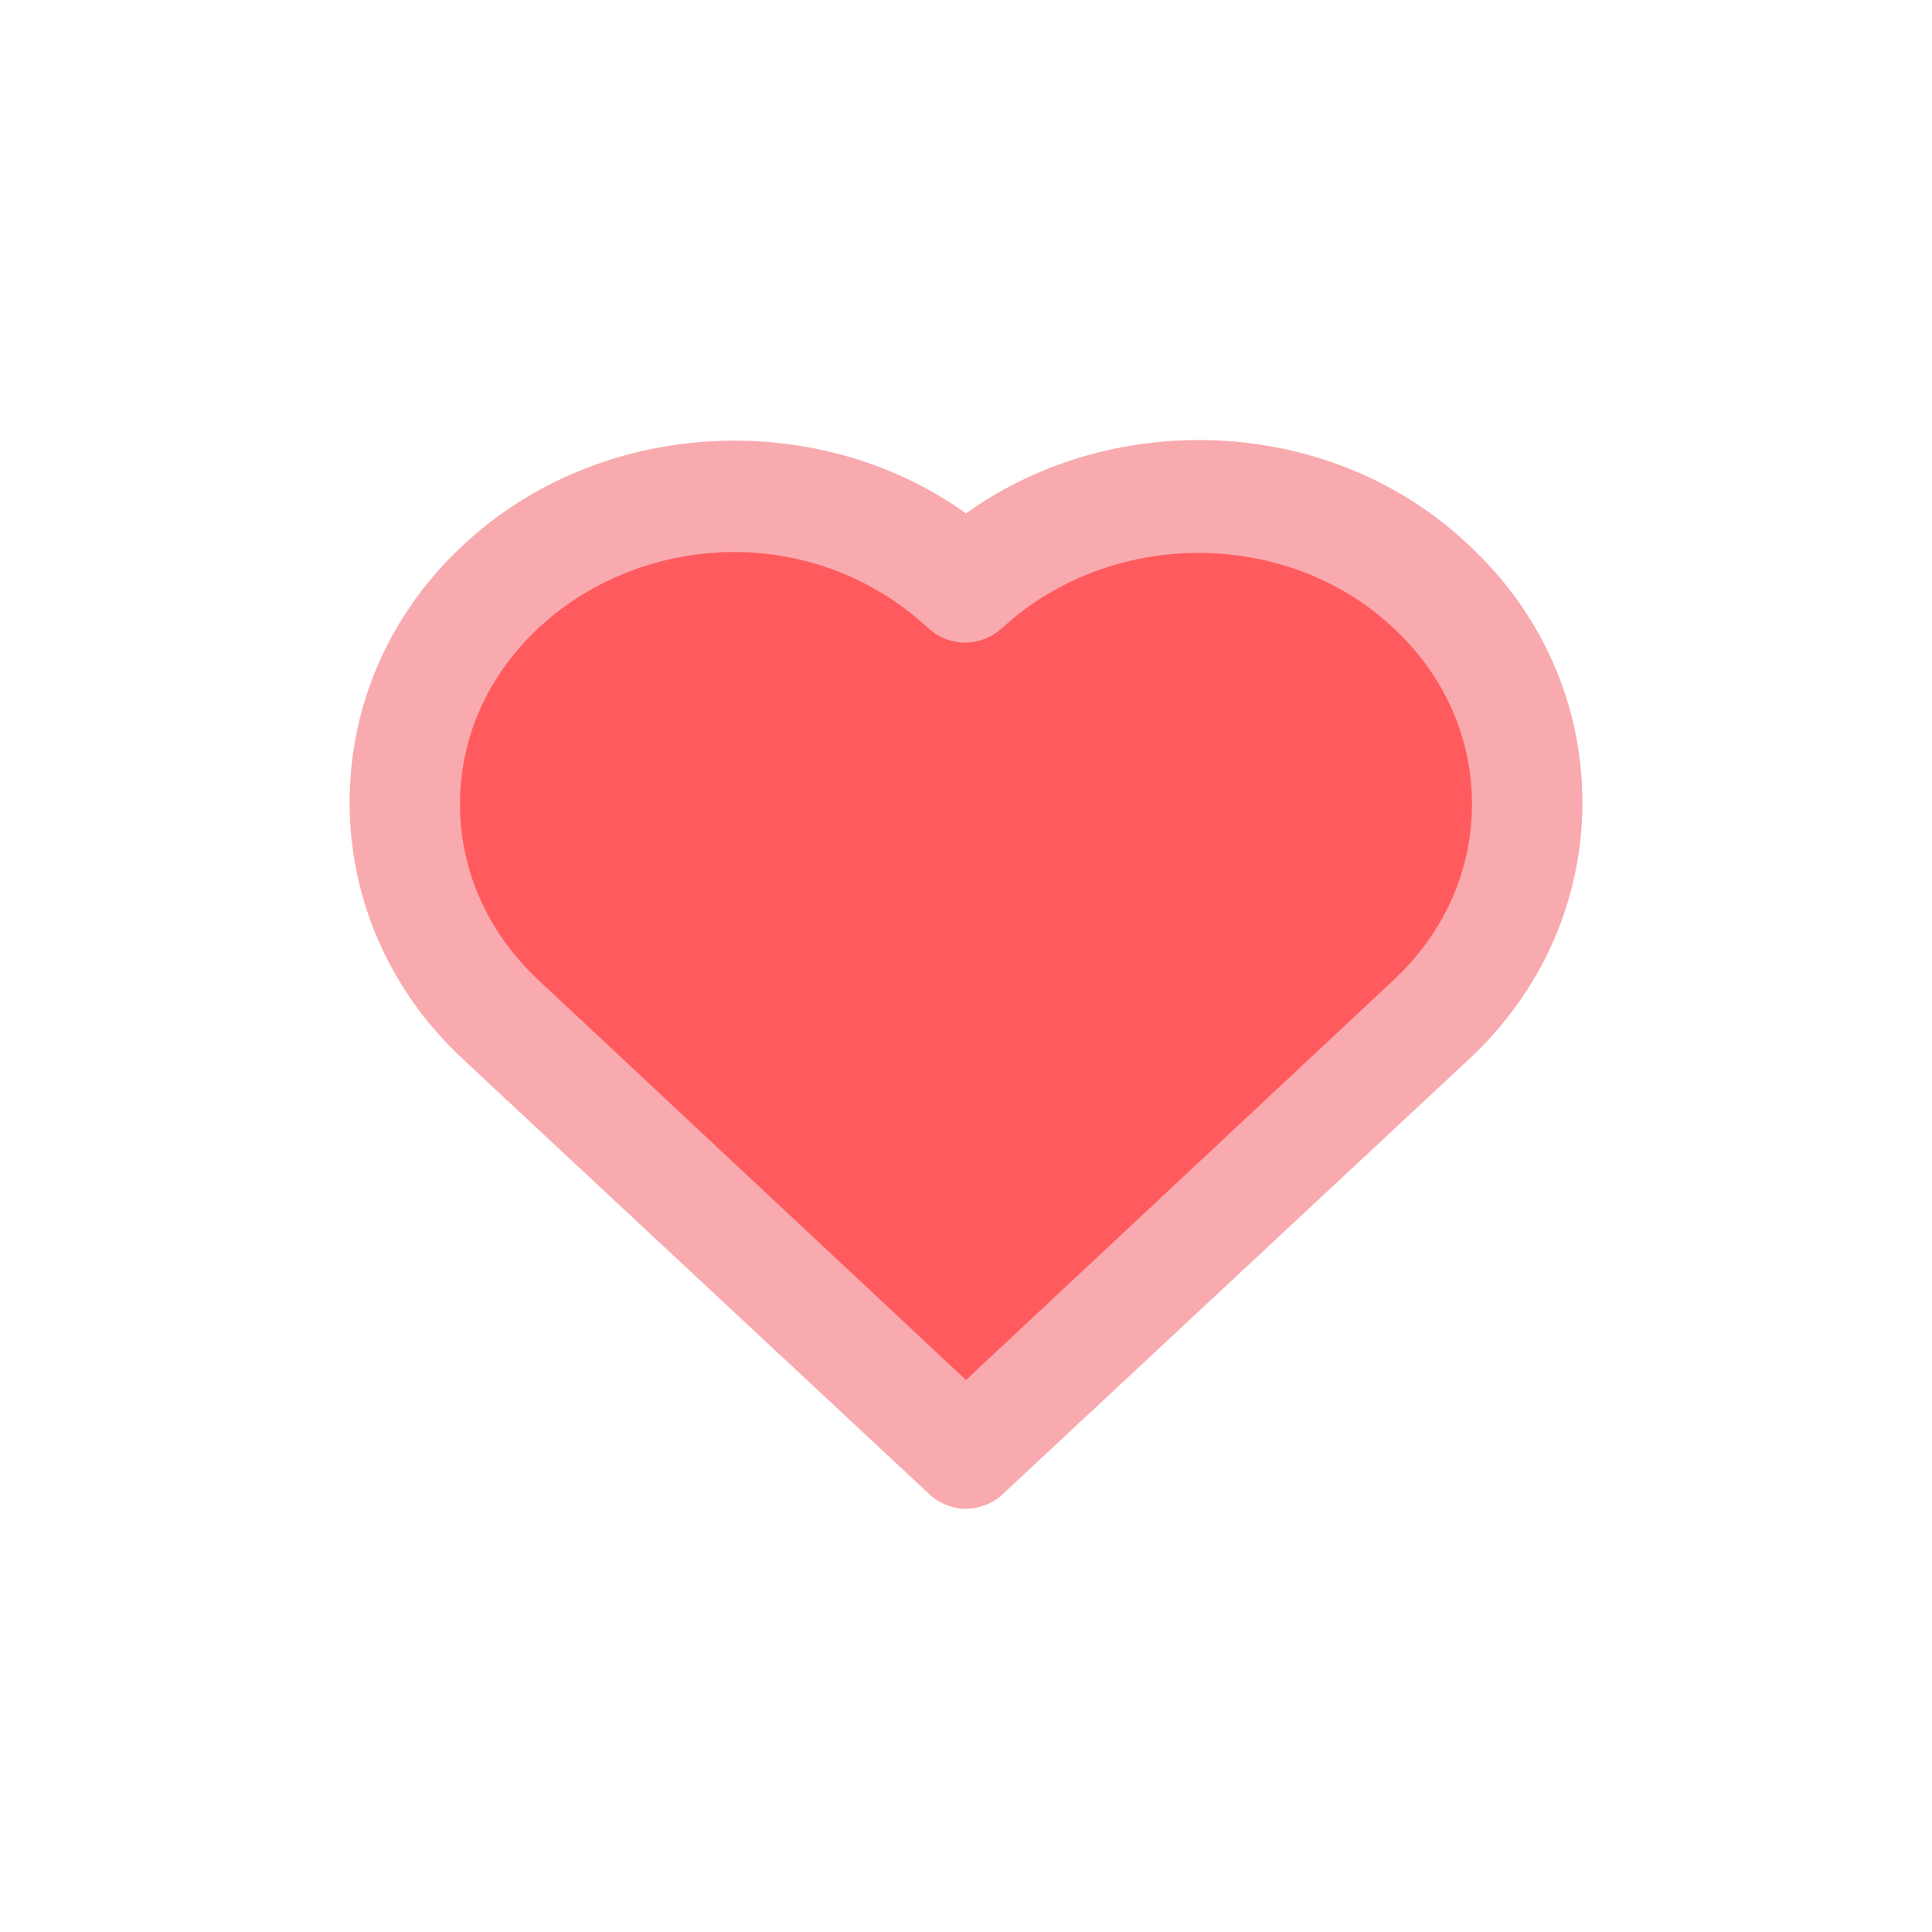 <?xml version="1.0" encoding="utf-8"?>
<!-- Generator: Adobe Illustrator 22.0.1, SVG Export Plug-In . SVG Version: 6.00 Build 0)  -->
<svg version="1.1" id="Layer_1" xmlns="http://www.w3.org/2000/svg" xmlns:xlink="http://www.w3.org/1999/xlink" x="0px" y="0px"
	 viewBox="0 0 105 105" style="enable-background:new 0 0 105 105;" xml:space="preserve">
<style type="text/css">
	.st0{fill:#FF5B5E;}
	.st1{fill:#F9AAAE;}
</style>
<title>ic_bookmark_popup</title>
<desc>Created with Sketch.</desc>
<g id="Symbols">
	<g id="ic_bookmark_popup">
		<g>
			<path id="Combined-Shape-Copy-2_1_" class="st0" d="M77.8,55.4L52.5,79L27.2,55.4c-7-6.5-7-17.1,0-23.6s18.3-6.5,25.3,0
				c7-6.5,18.3-6.5,25.3,0S84.7,48.9,77.8,55.4z"/>
			<path class="st1" d="M52.5,82c-0.7,0-1.5-0.3-2-0.8L25.2,57.6c-4-3.7-6.2-8.7-6.2-14c0-5.3,2.2-10.3,6.2-14
				c7.4-6.9,19.2-7.5,27.3-1.7c8.1-5.8,19.9-5.3,27.3,1.7c4,3.7,6.2,8.7,6.2,14c0,5.3-2.2,10.3-6.2,14L54.5,81.2
				C54,81.7,53.2,82,52.5,82z M39.9,30c-3.8,0-7.7,1.4-10.6,4.1c-2.8,2.6-4.3,6-4.3,9.6c0,3.6,1.5,7,4.3,9.6l23.2,21.7l23.2-21.7
				l0,0c2.8-2.6,4.3-6,4.3-9.6c0-3.6-1.5-7-4.3-9.6c-5.8-5.4-15.3-5.4-21.2,0c-1.2,1.1-2.9,1.1-4.1,0C47.5,31.4,43.7,30,39.9,30z"/>
		</g>
	</g>
</g>
</svg>
